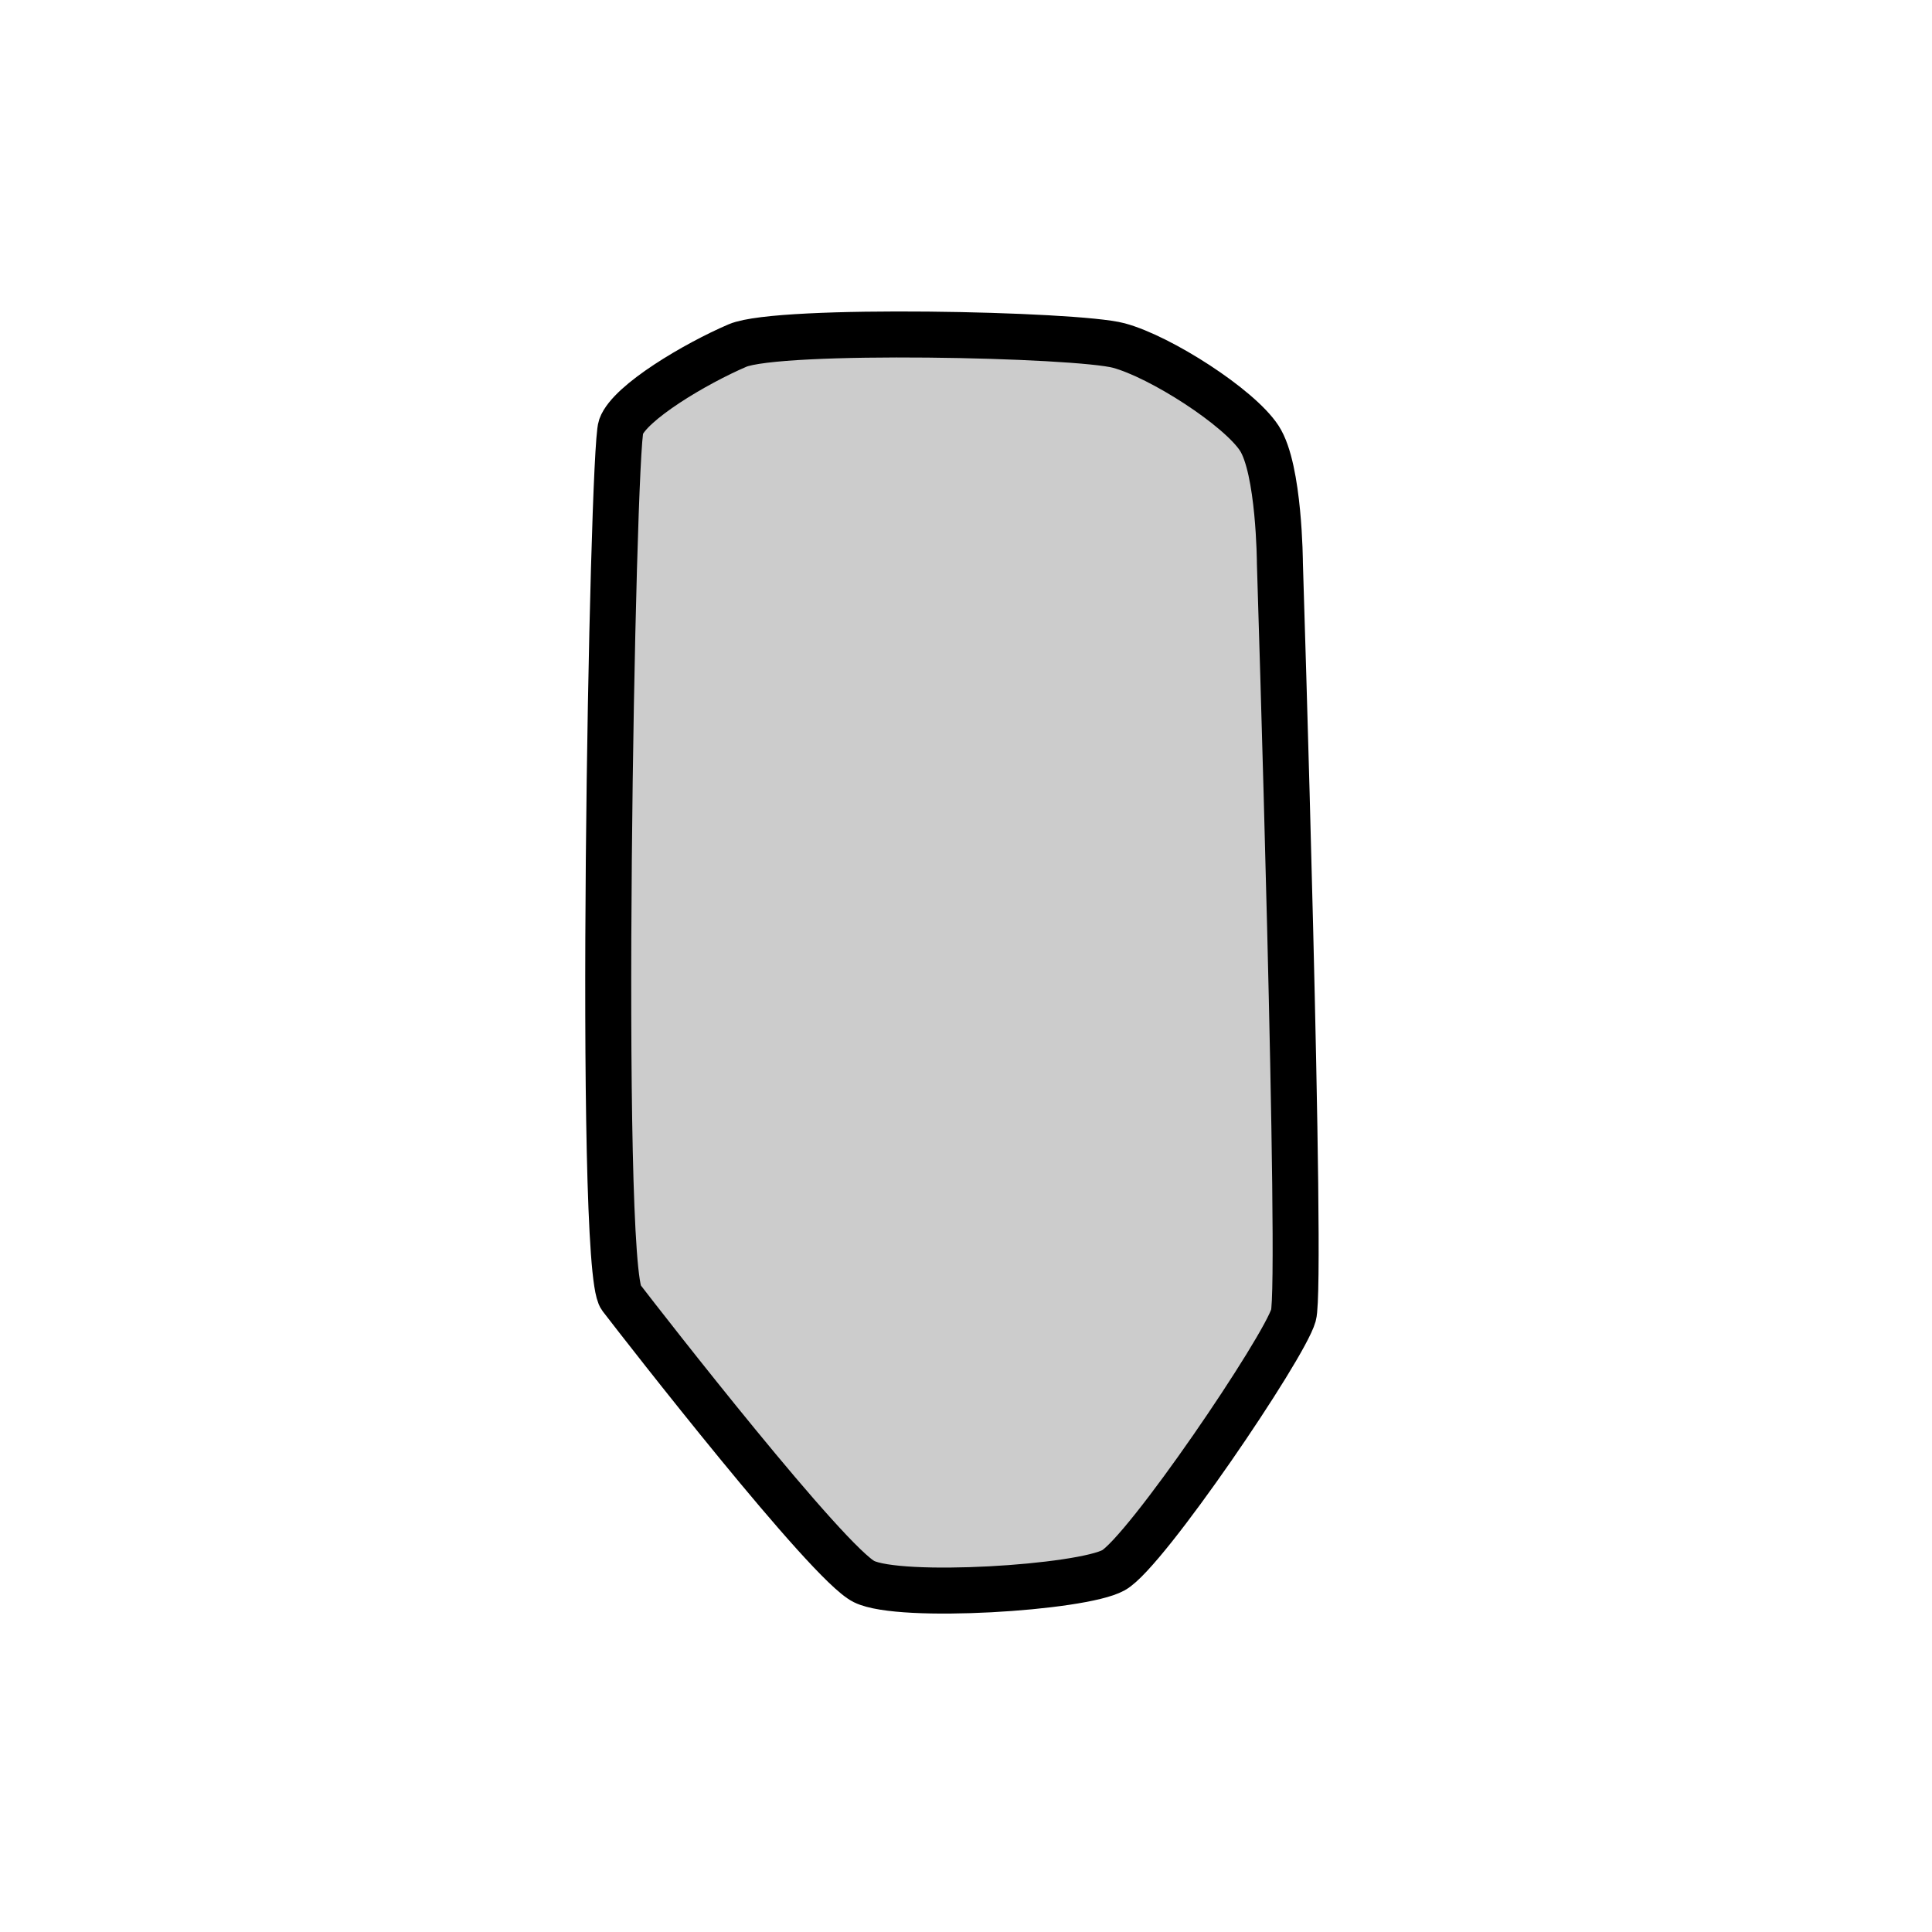 <?xml version="1.0" encoding="utf-8"?>
<!-- Generator: Adobe Illustrator 16.0.0, SVG Export Plug-In . SVG Version: 6.00 Build 0)  -->
<!DOCTYPE svg PUBLIC "-//W3C//DTD SVG 1.1//EN" "http://www.w3.org/Graphics/SVG/1.1/DTD/svg11.dtd">
<svg version="1.1" id="Слой_1" xmlns="http://www.w3.org/2000/svg" xmlns:xlink="http://www.w3.org/1999/xlink" x="0px" y="0px"
	 width="42px" height="42px" viewBox="0 0 42 42" enable-background="new 0 0 42 42" xml:space="preserve">
<path fill="#CCCCCC" stroke="#000000" stroke-miterlimit="10" d="M13.5,9.278c0.191-0.529,1.625-1.378,2.532-1.766
	s7.378-0.247,8.292,0c0.912,0.247,2.613,1.342,3.051,2.013c0.439,0.671,0.449,2.719,0.449,2.719s0.494,15.642,0.295,16.348
	s-3.213,5.154-3.912,5.543c-0.701,0.389-4.641,0.636-5.424,0.247c-0.785-0.389-4.768-5.508-5.283-6.179S13.309,9.808,13.5,9.278z"/>
<g>
</g>
<g>
</g>
<g>
</g>
<g>
</g>
<g>
</g>
<g>
</g>
<g>
</g>
<g>
</g>
<g>
</g>
<g>
</g>
<g>
</g>
<g>
</g>
<g>
</g>
<g>
</g>
<g>
</g>
</svg>
